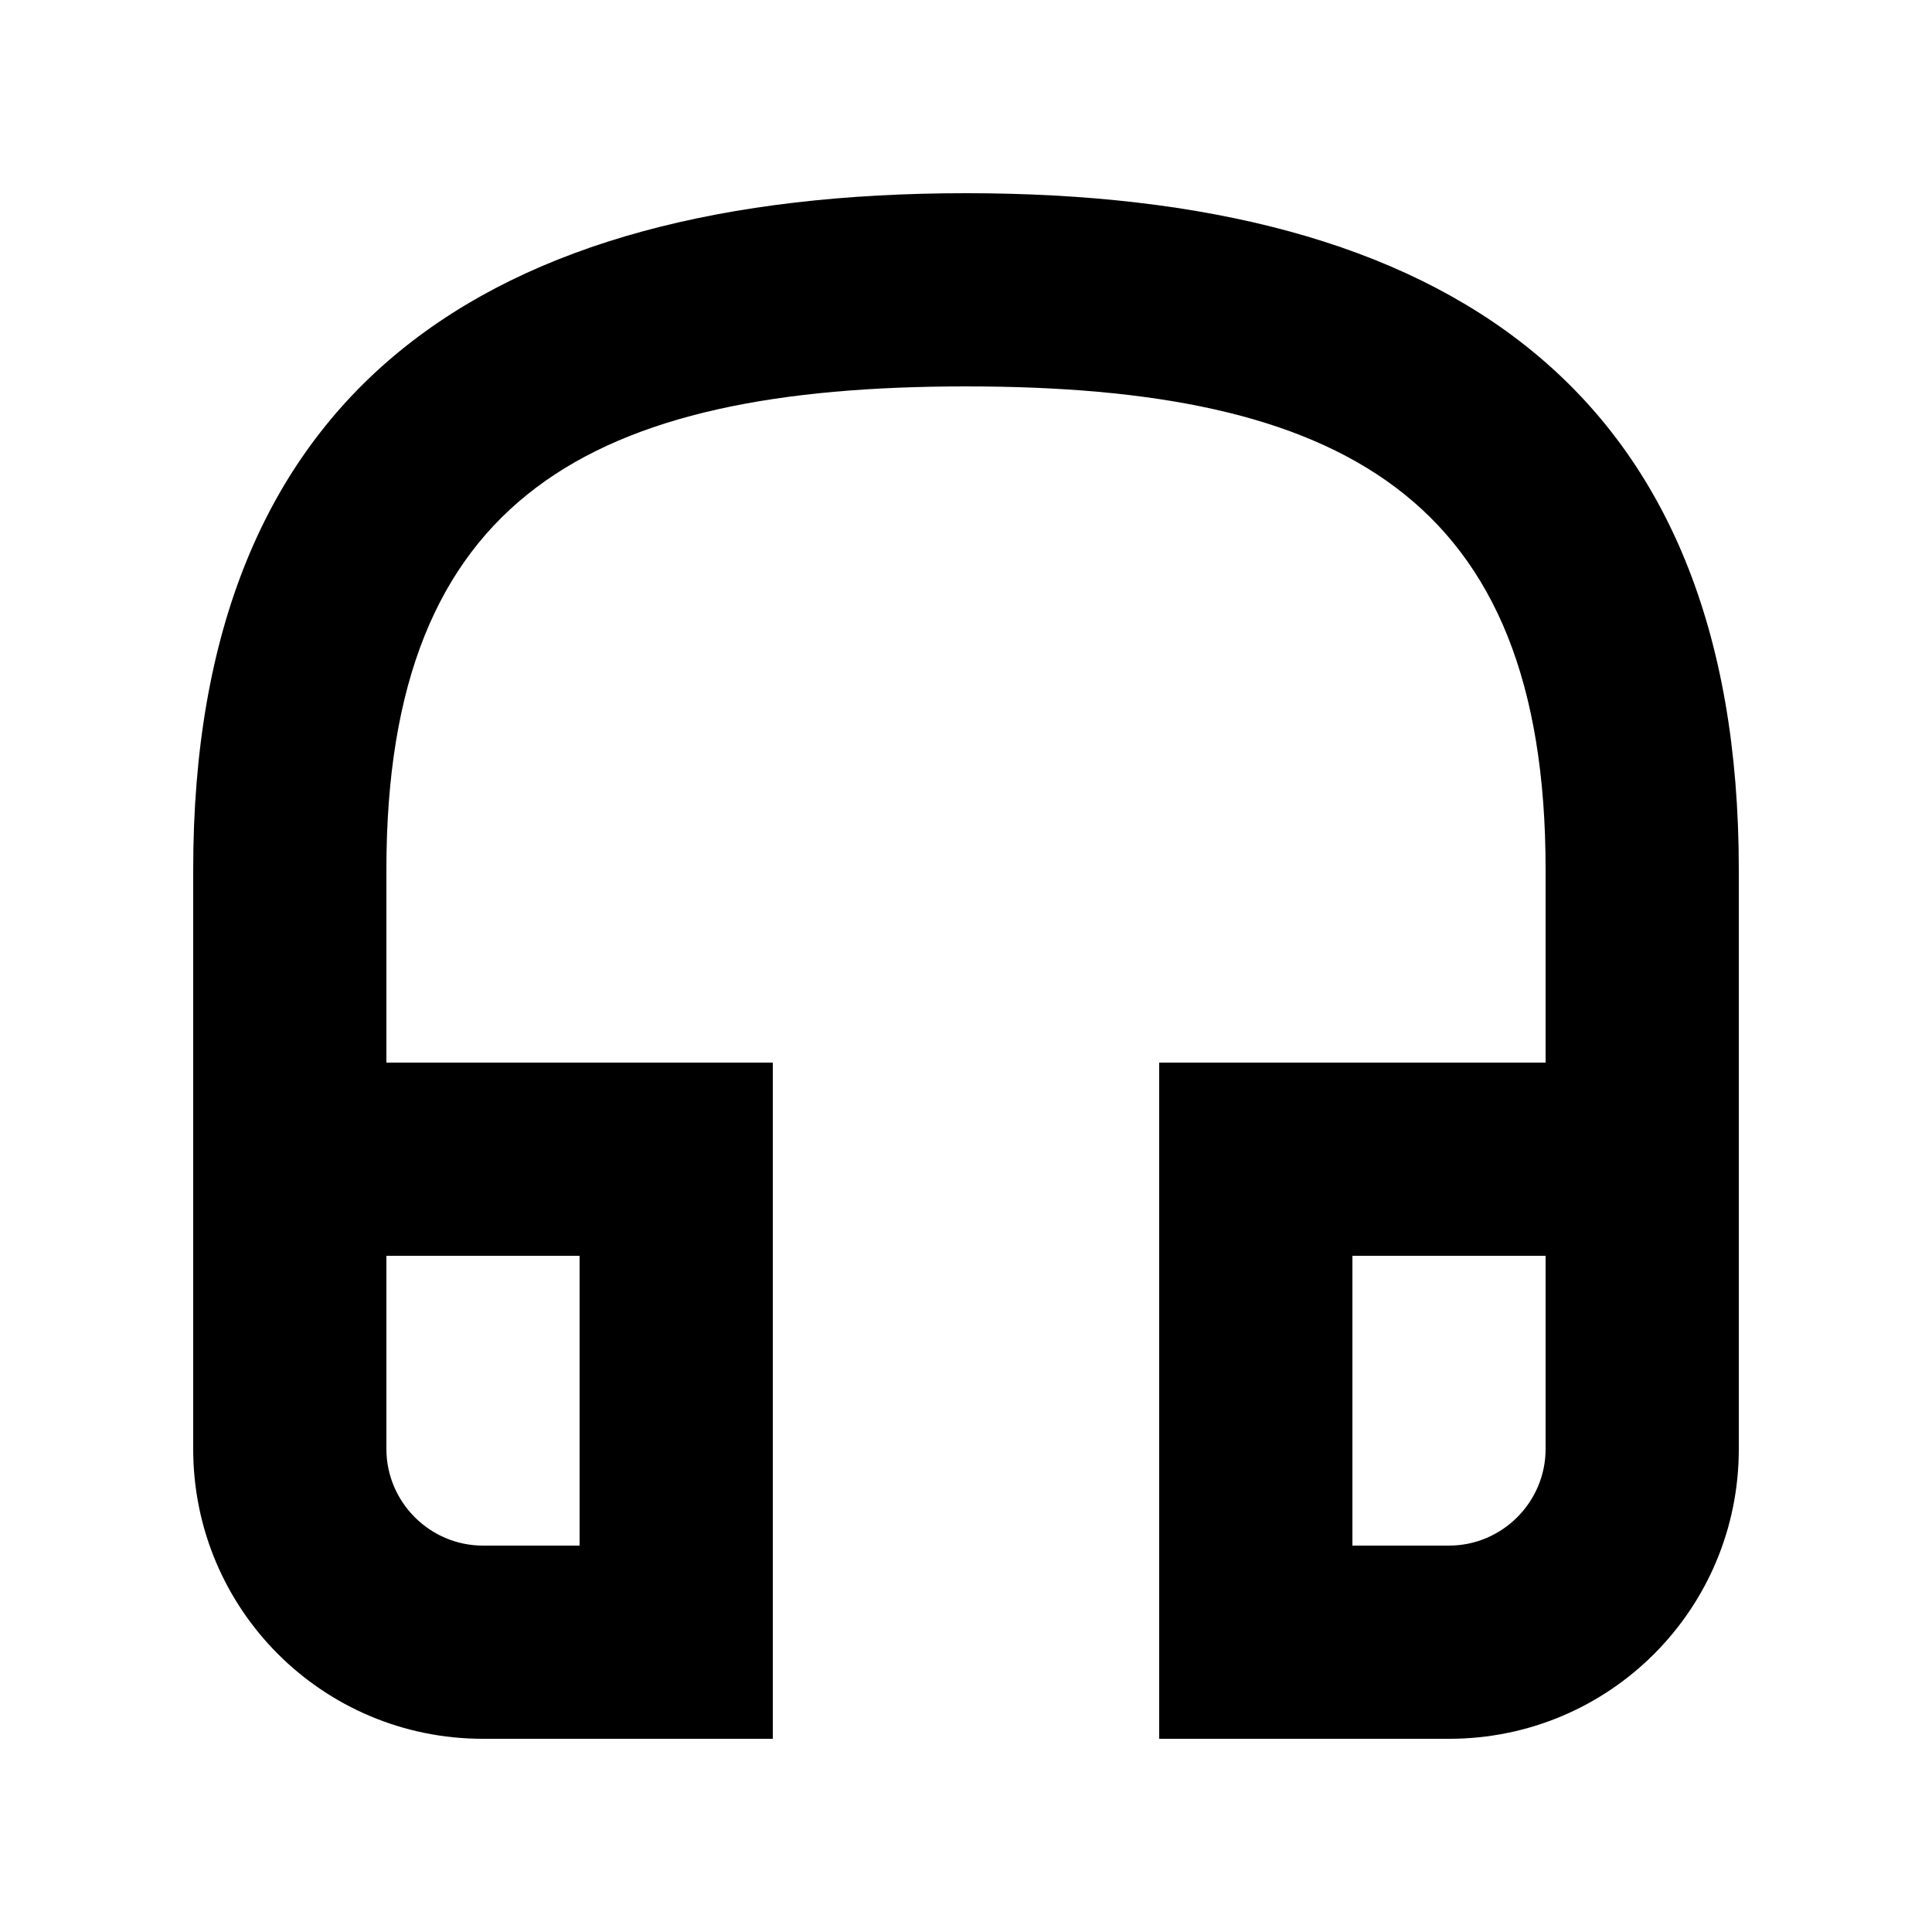 <svg xmlns="http://www.w3.org/2000/svg" width="20" height="20" viewBox="0 0 20 20">
  <path d="M16 15c0 .55-.45 1-1 1h-1v-3h2v2zM6 16H5c-.55 0-1-.45-1-1v-2h2v3zM2 9v6c0 1.66 1.34 3 3 3h3v-7H4V9c0-3.87 2.13-5 6-5s6 1.13 6 5v2h-4v7h3c1.66 0 3-1.34 3-3V9c0-4.97-3.03-7-8-7-4.97 0-8 2.03-8 7z"/>
</svg>
